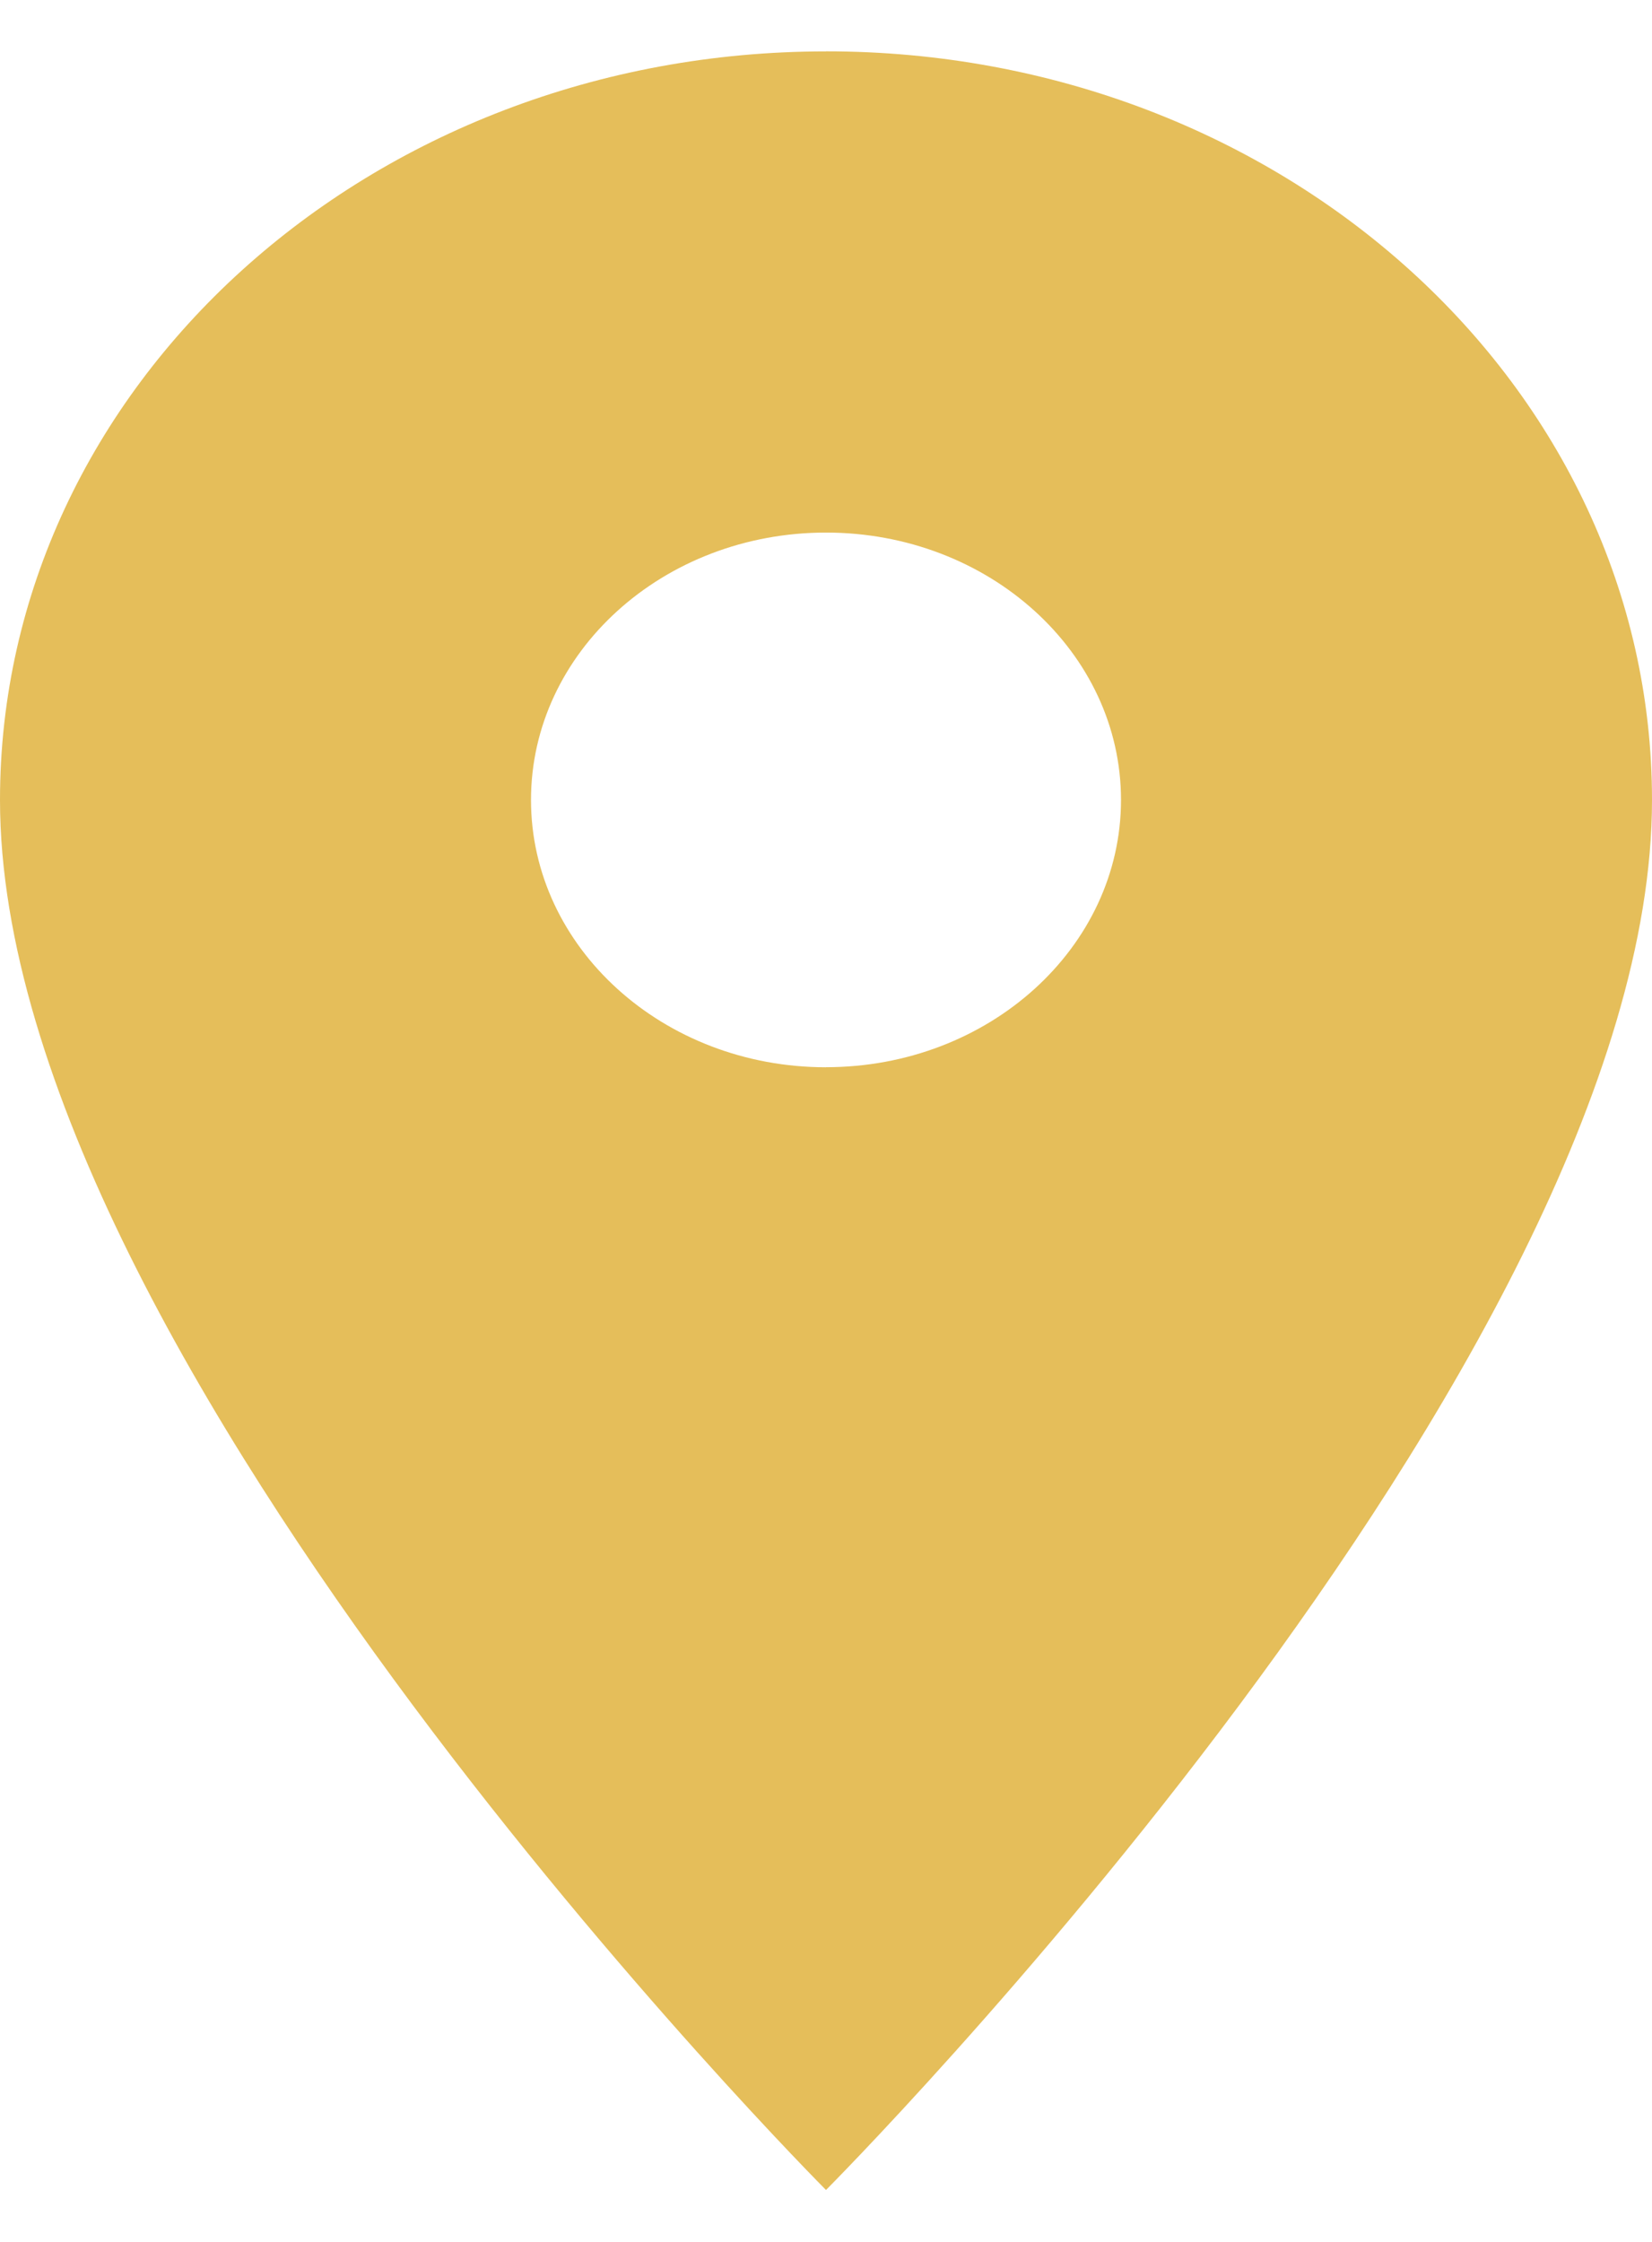 <svg width="28" height="38" fill="none" xmlns="http://www.w3.org/2000/svg"><path d="M14 .871C6.26.871 0 6.544 0 13.56c0 9.514 14 23.56 14 23.56s14-14.046 14-23.56C28 6.544 21.74.87 14 .87Zm0 17.219c-2.76 0-5-2.03-5-4.531 0-2.502 2.24-4.532 5-4.532s5 2.03 5 4.532c0 2.5-2.24 4.53-5 4.53Z" fill="#E5BE5A"/></svg>